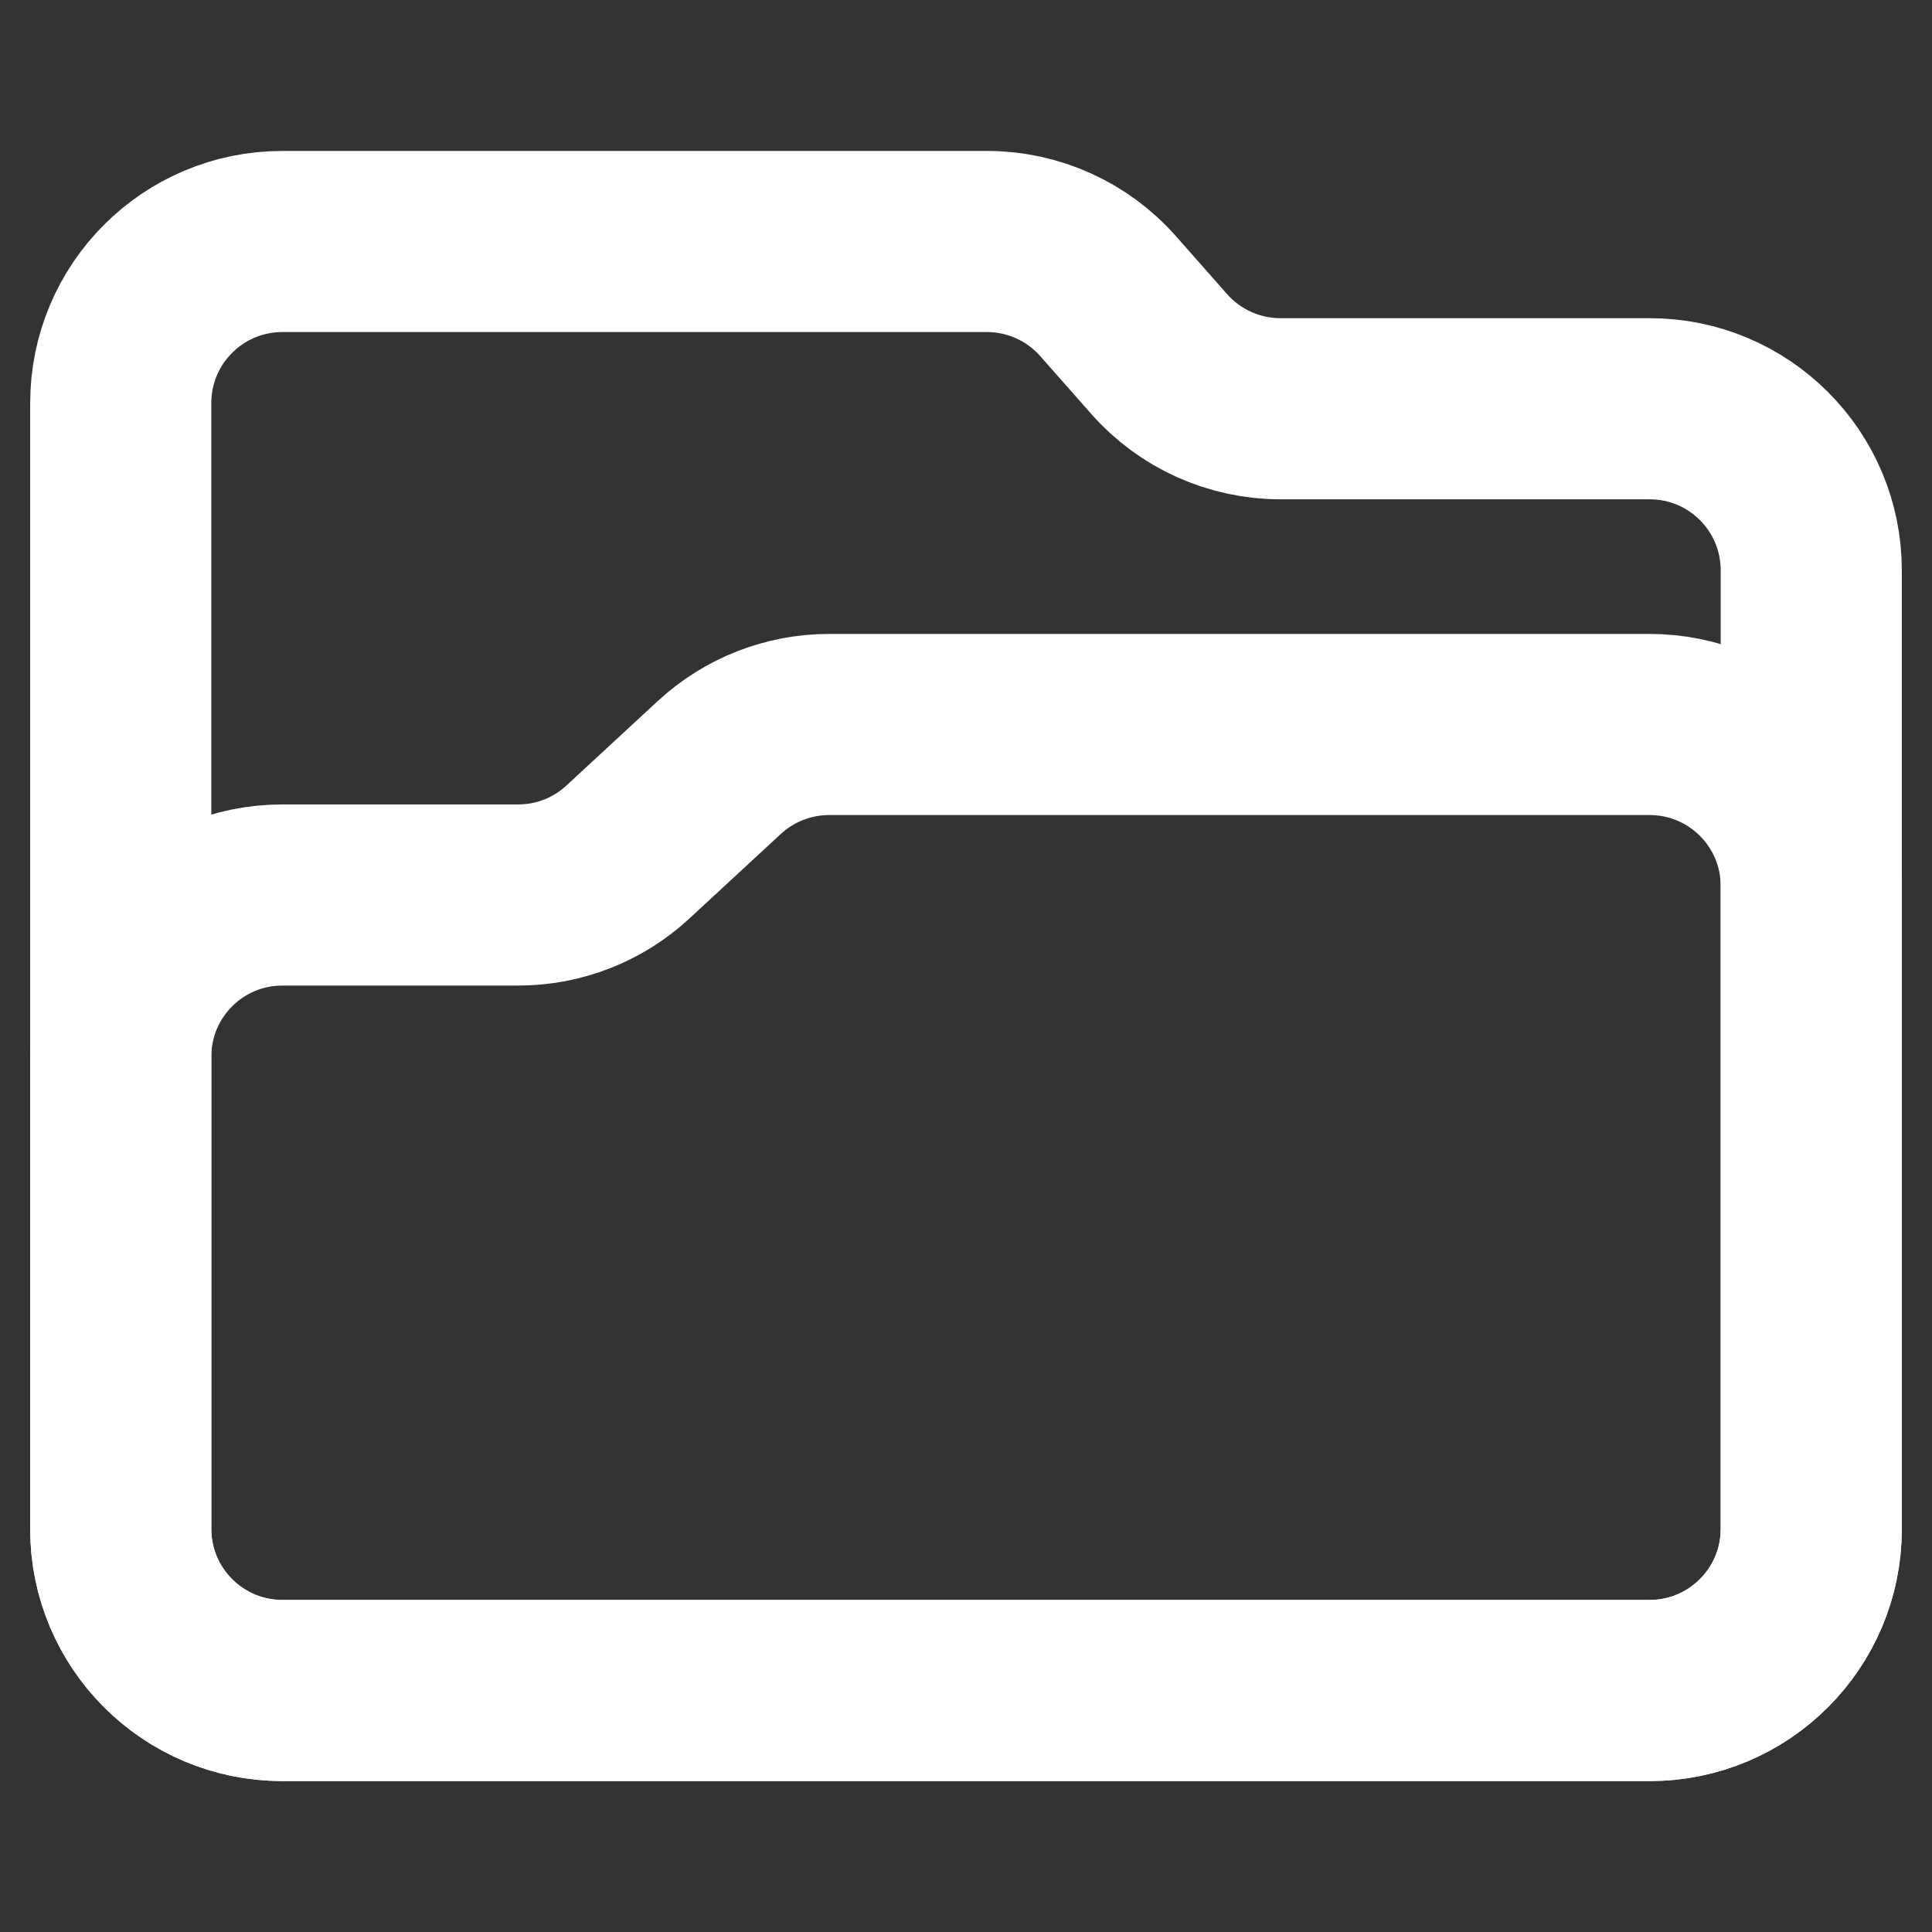 <svg xmlns="http://www.w3.org/2000/svg" width="16" height="16" viewBox="0 0 16 16" fill="none">
    <rect x="0" y="0" width="16" height="16" fill="#333333" stroke="none"/>
    <path d="M15 4.723V12.662C15 13.401 14.401 14 13.662 14H2.338C1.599 14 1 13.401 1 12.662L1 3.338C1 2.599 1.599 2 2.338 2H8.174C8.558 2 8.923 2.165 9.177 2.453L9.6 2.932C9.854 3.22 10.22 3.385 10.604 3.385H13.662C14.401 3.385 15 3.984 15 4.723Z" stroke="white" stroke-width="1.5"/>
    <path d="M1 8.75V12.662C1 13.401 1.599 14 2.338 14H13.662C14.401 14 15 13.401 15 12.662V7.338C15 6.599 14.401 6 13.662 6H6.866C6.529 6 6.205 6.127 5.957 6.356L5.2 7.056C4.953 7.285 4.629 7.412 4.292 7.412H2.338C1.599 7.412 1 8.011 1 8.75Z" stroke="white" stroke-width="1.5"/>
</svg>